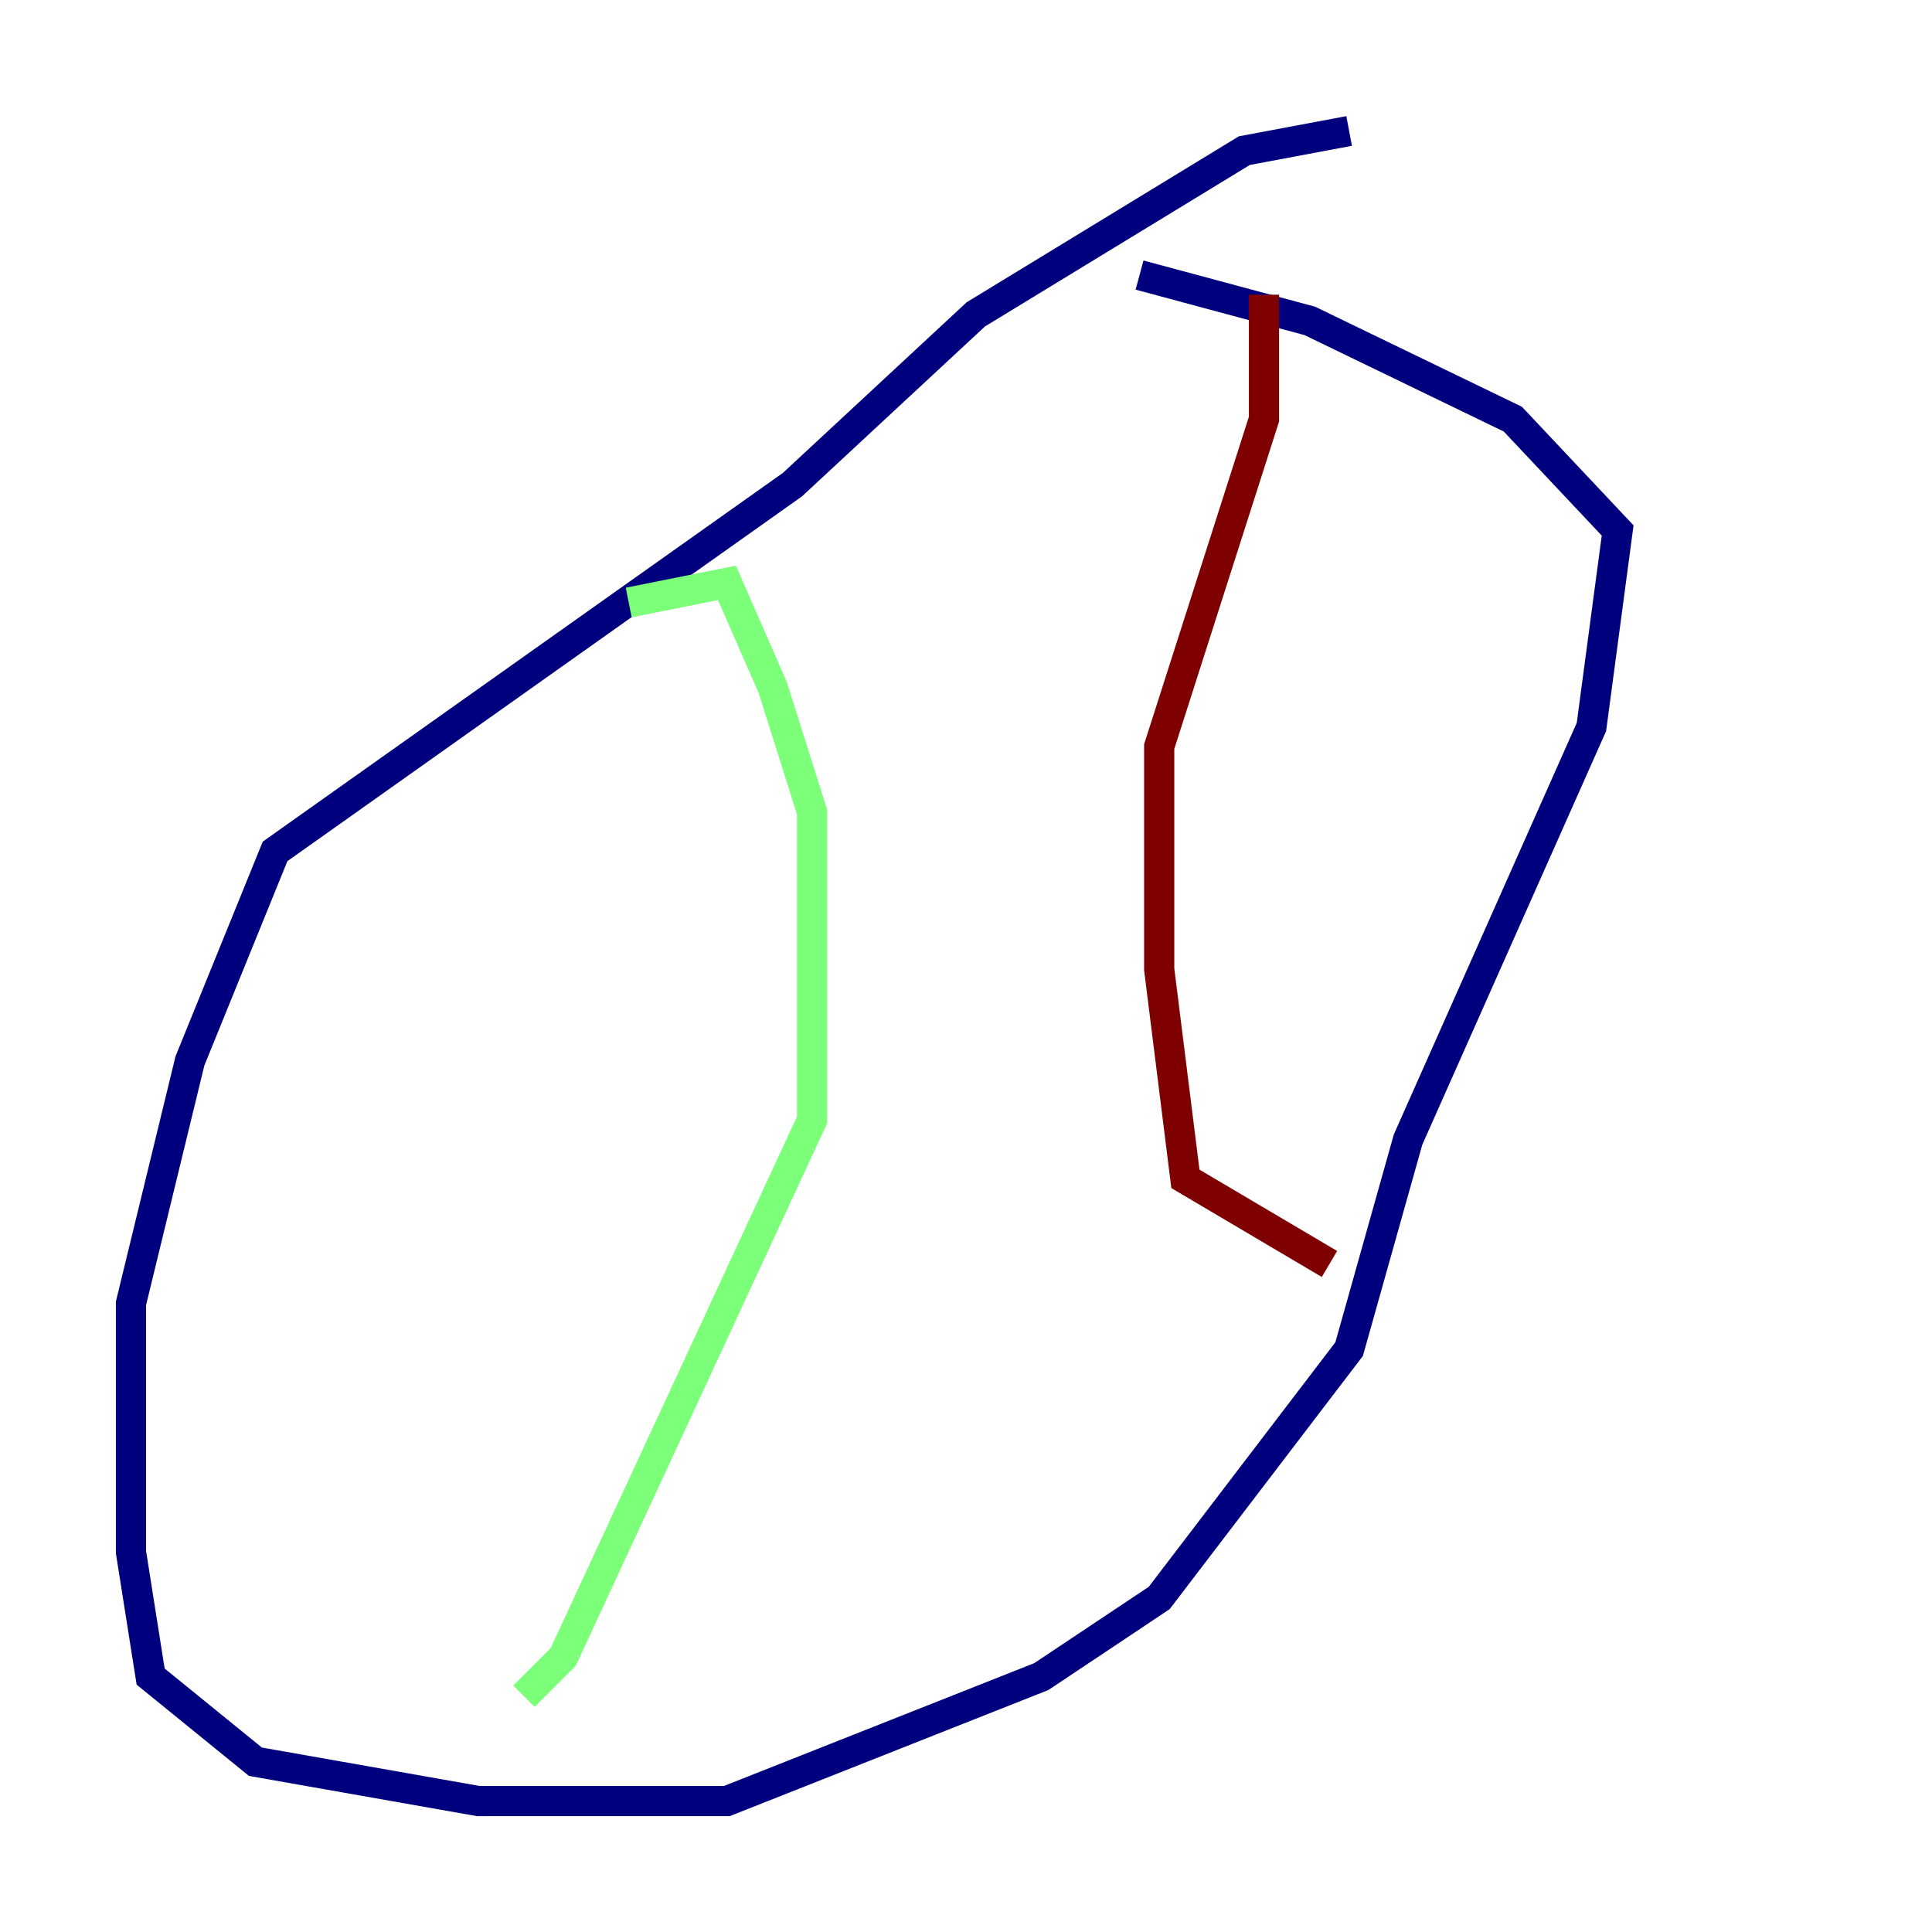 <?xml version="1.0" encoding="utf-8" ?>
<svg baseProfile="tiny" height="128" version="1.2" viewBox="0,0,128,128" width="128" xmlns="http://www.w3.org/2000/svg" xmlns:ev="http://www.w3.org/2001/xml-events" xmlns:xlink="http://www.w3.org/1999/xlink"><defs /><polyline fill="none" points="89.383,8.678 82.441,9.98 64.651,20.827 52.502,32.108 18.224,56.407 12.583,70.291 8.678,86.346 8.678,102.834 9.98,111.078 16.922,116.719 31.675,119.322 48.163,119.322 68.99,111.078 76.8,105.871 89.383,89.383 93.288,75.498 105.437,48.163 107.173,35.146 100.231,27.77 86.78,21.261 75.498,18.224" stroke="#00007f" stroke-width="2" /><polyline fill="none" points="41.654,39.919 48.163,38.617 51.2,45.559 53.803,53.803 53.803,74.197 37.315,109.776 34.712,112.38" stroke="#7cff79" stroke-width="2" /><polyline fill="none" points="83.742,19.525 83.742,27.77 76.8,49.464 76.8,64.217 78.536,78.102 88.081,83.742" stroke="#7f0000" stroke-width="2" /></svg>